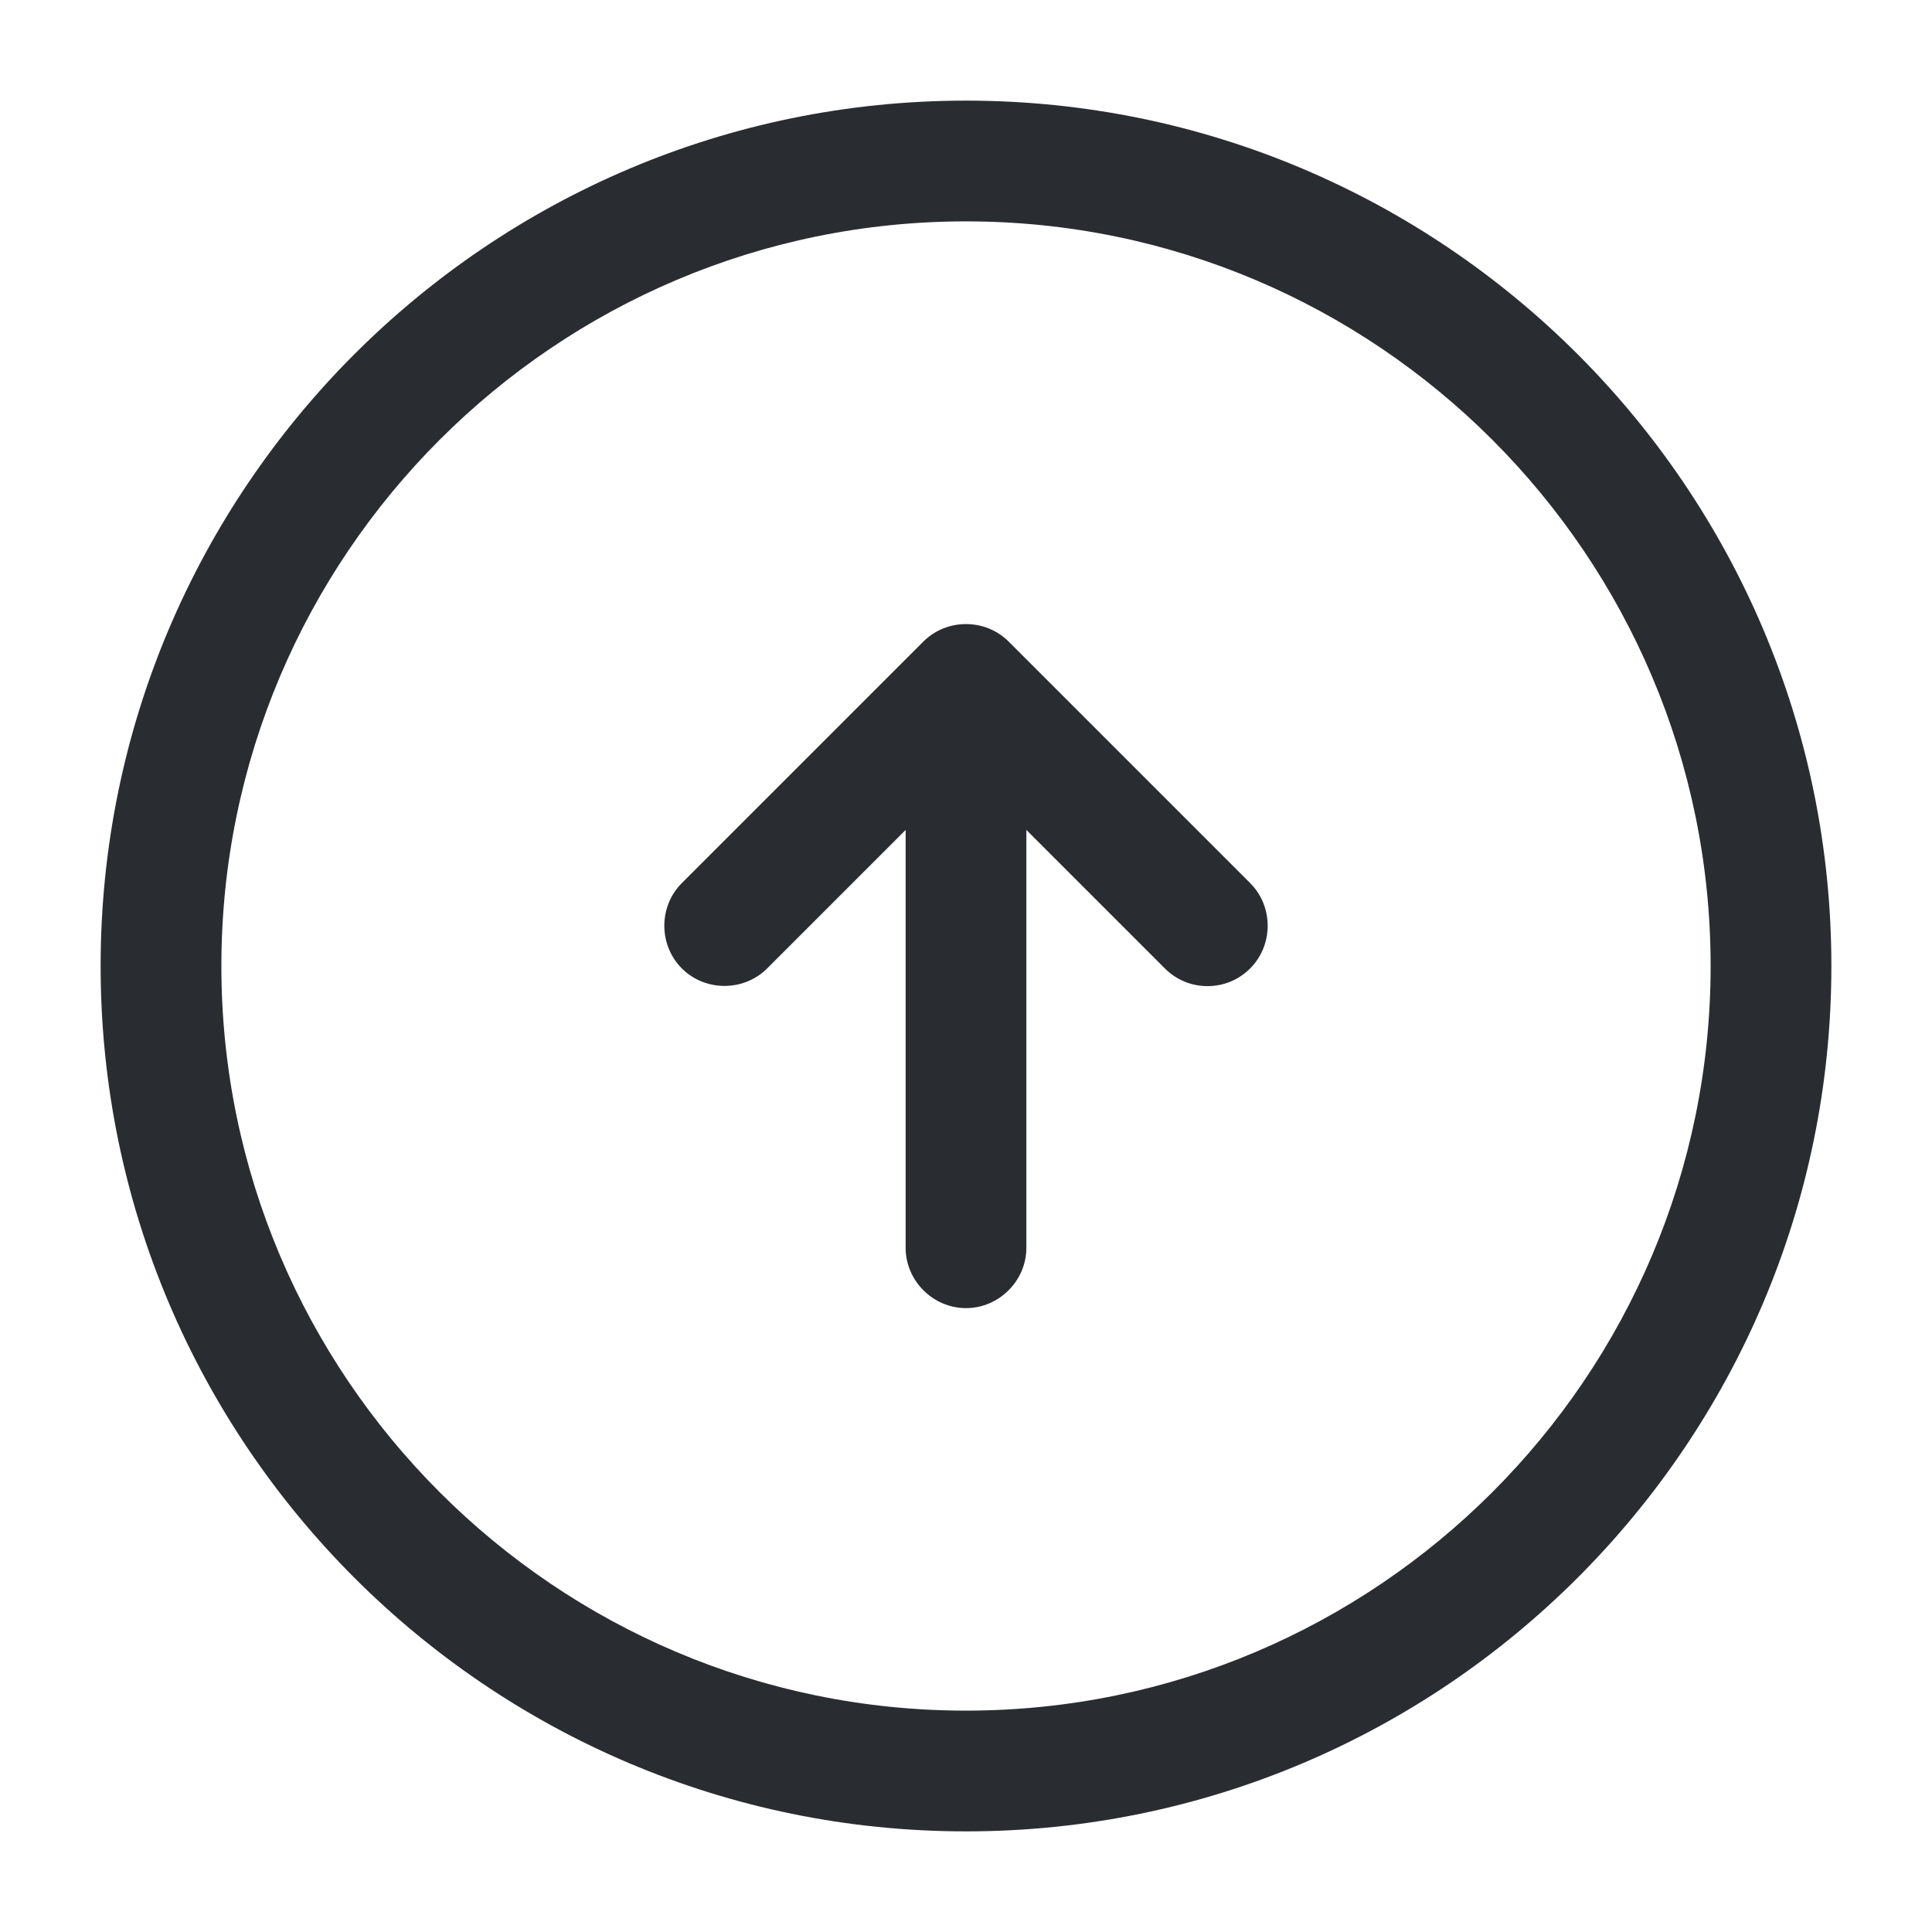 <svg width="24" height="24" viewBox="0 0 24 24" fill="none" xmlns="http://www.w3.org/2000/svg">
<path d="M12 22.75C6.07 22.75 1.25 17.93 1.25 12C1.25 6.07 6.07 1.25 12 1.25C17.93 1.25 22.75 6.07 22.75 12C22.75 17.93 17.93 22.75 12 22.75ZM12 2.75C6.9 2.75 2.75 6.9 2.75 12C2.75 17.1 6.9 21.25 12 21.25C17.1 21.25 21.25 17.1 21.25 12C21.25 6.9 17.1 2.75 12 2.75Z" fill="#292D32"/>
<path d="M12 16.25C11.59 16.25 11.25 15.91 11.25 15.5V9.5C11.25 9.09 11.59 8.75 12 8.75C12.41 8.75 12.75 9.09 12.75 9.5V15.5C12.75 15.91 12.41 16.25 12 16.25Z" fill="#292D32"/>
<path d="M15 12.25C14.81 12.25 14.62 12.18 14.47 12.03L12 9.56L9.53 12.03C9.24 12.32 8.76 12.32 8.47 12.03C8.18 11.74 8.18 11.26 8.47 10.97L11.47 7.97C11.76 7.68 12.24 7.68 12.53 7.97L15.53 10.97C15.82 11.26 15.82 11.74 15.53 12.03C15.38 12.18 15.19 12.25 15 12.25Z" fill="#292D32"/>
</svg>

